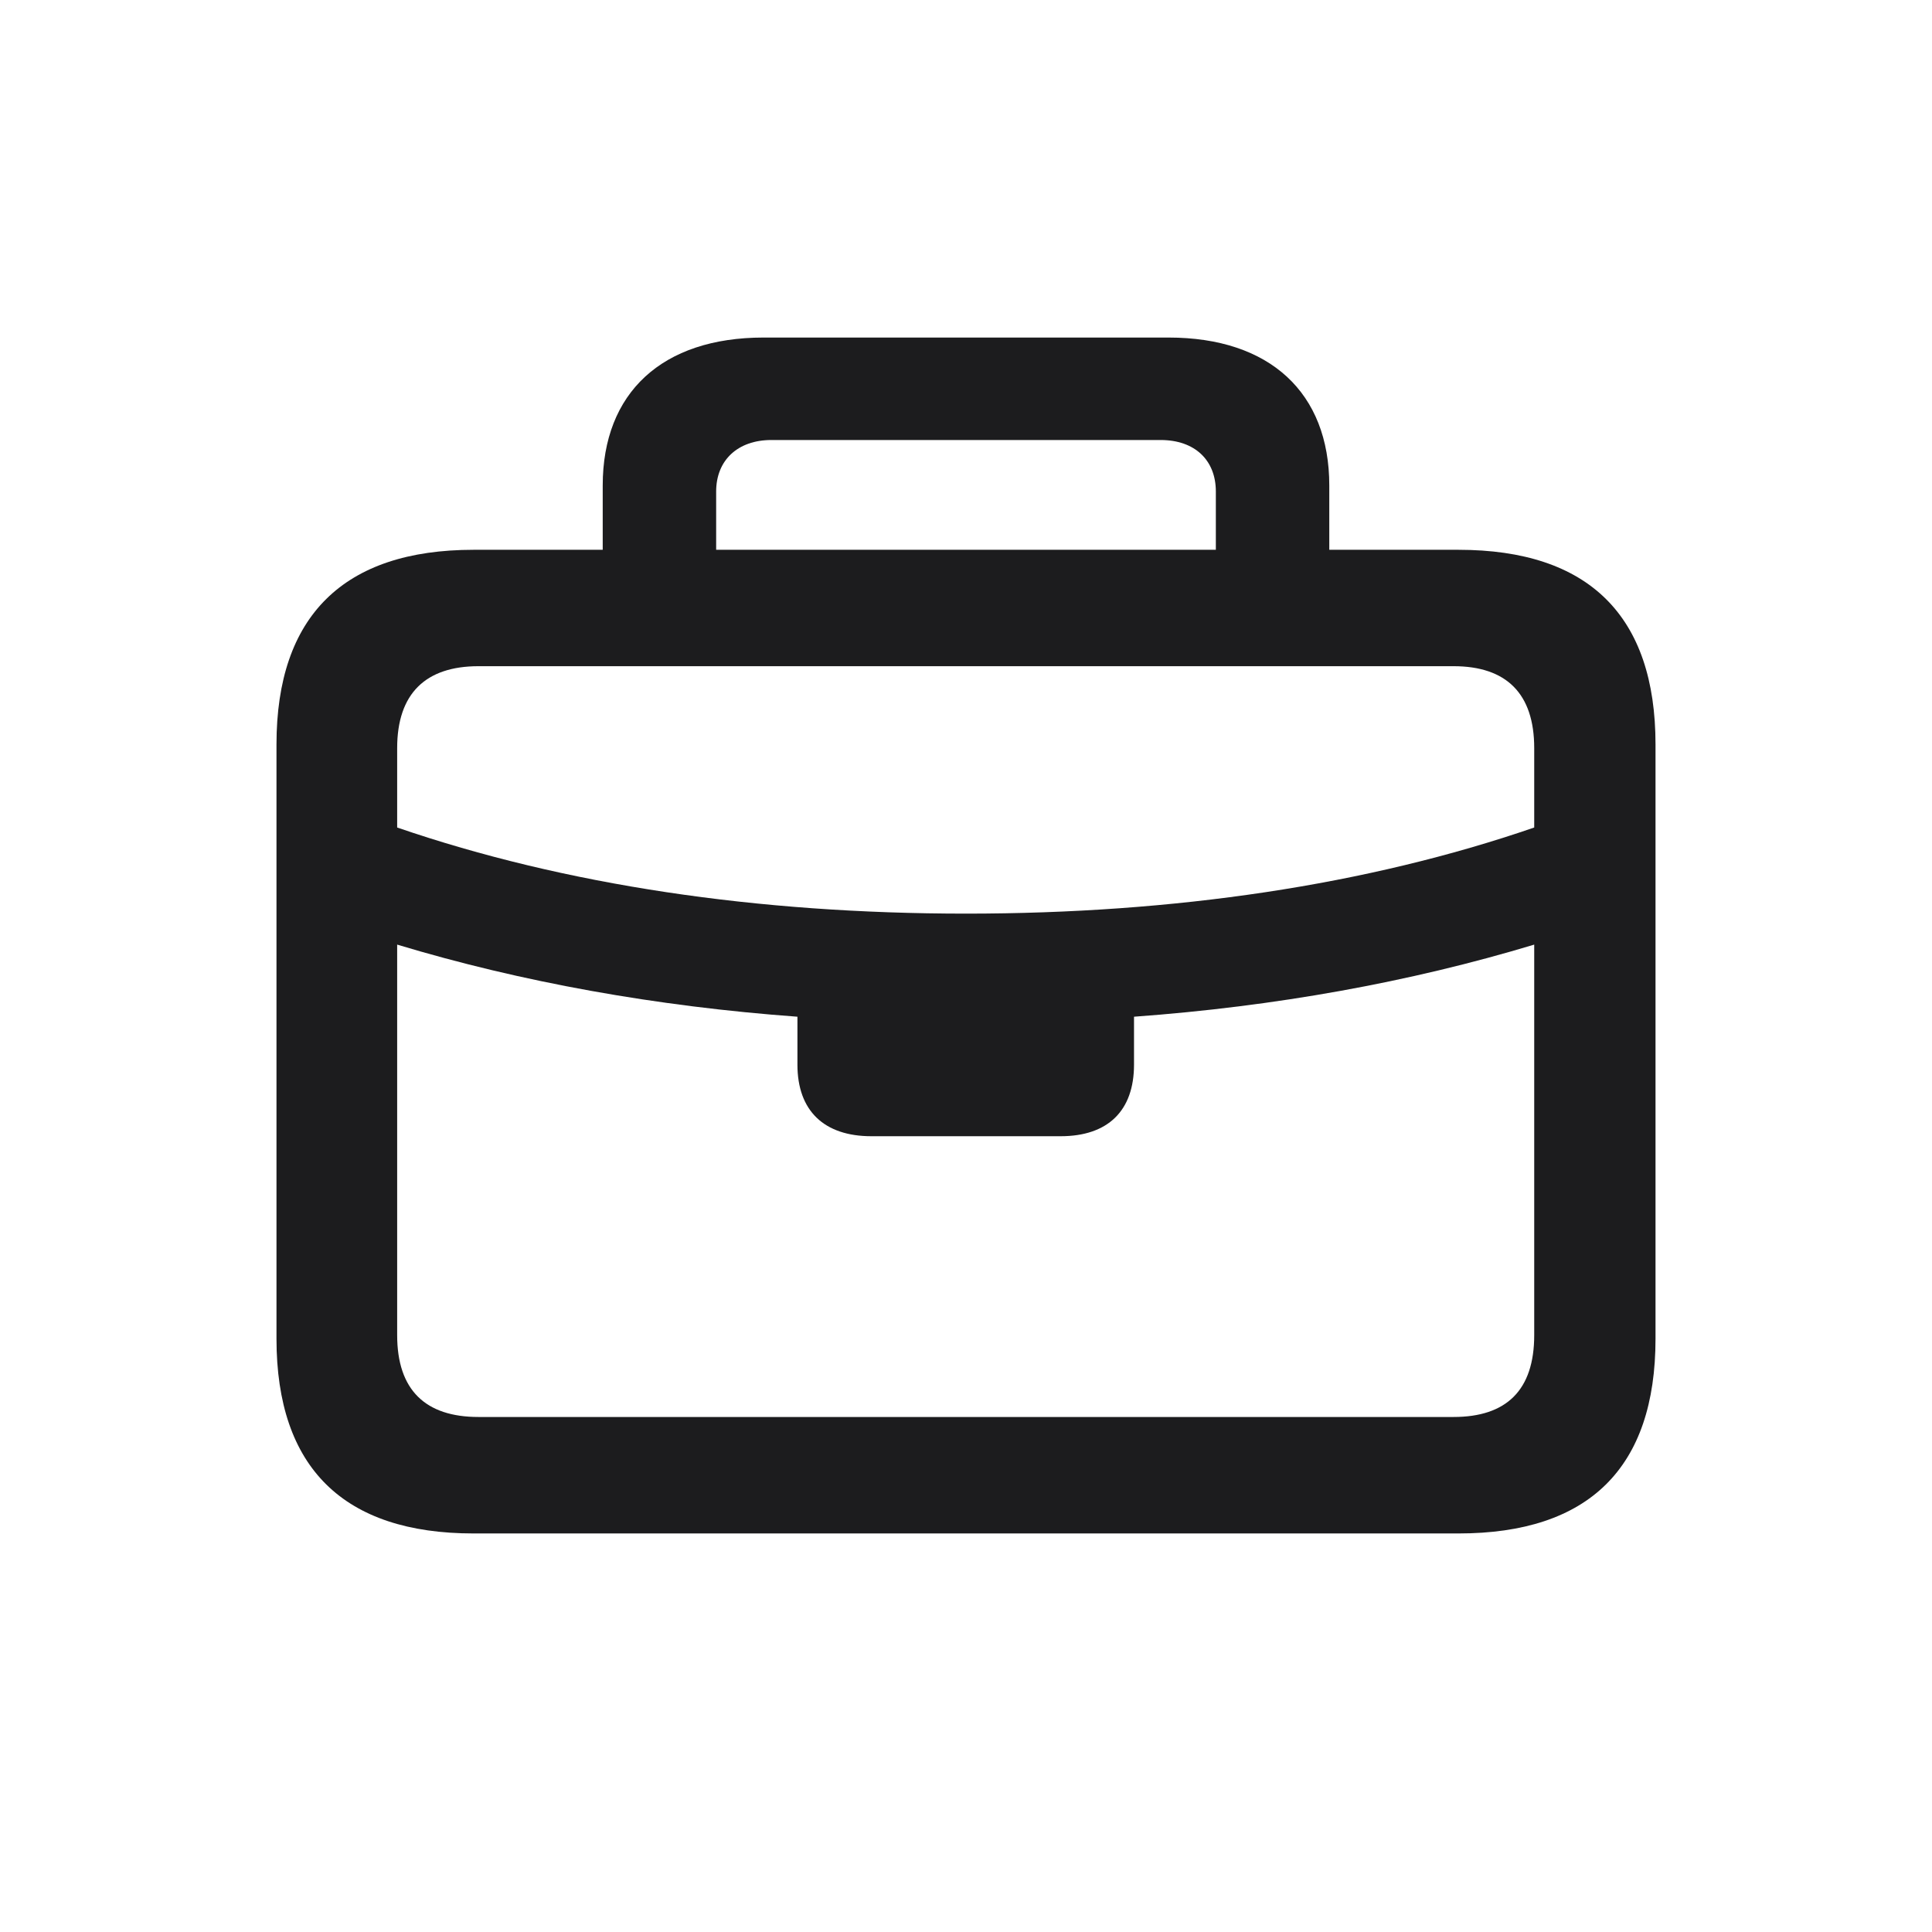 <svg width="28" height="28" viewBox="0 0 28 28" fill="none" xmlns="http://www.w3.org/2000/svg">
<path d="M6.863 22.224H21.137C23.026 22.224 23.993 21.274 23.993 19.402V10.789C23.993 8.926 23.026 7.968 21.137 7.968H19.265V7.036C19.265 5.691 18.403 4.892 16.936 4.892H11.065C9.597 4.892 8.735 5.691 8.735 7.036V7.968H6.863C4.982 7.968 4.007 8.926 4.007 10.789V19.402C4.007 21.274 4.982 22.224 6.863 22.224ZM10.379 7.124C10.379 6.667 10.695 6.377 11.179 6.377H16.821C17.314 6.377 17.621 6.667 17.621 7.124V7.968H10.379V7.124ZM5.756 10.842C5.756 10.051 6.169 9.655 6.934 9.655H21.066C21.831 9.655 22.235 10.051 22.235 10.842V11.993C19.81 12.828 17.023 13.241 14 13.241C10.977 13.241 8.19 12.828 5.756 11.993V10.842ZM6.934 20.536C6.169 20.536 5.756 20.149 5.756 19.35V13.69C7.558 14.234 9.518 14.586 11.557 14.735V15.43C11.557 16.098 11.943 16.467 12.629 16.467H15.371C16.057 16.467 16.435 16.098 16.435 15.43V14.735C18.482 14.586 20.434 14.234 22.235 13.69V19.35C22.235 20.149 21.831 20.536 21.066 20.536H6.934Z" fill="#1C1C1E"/>
</svg>

